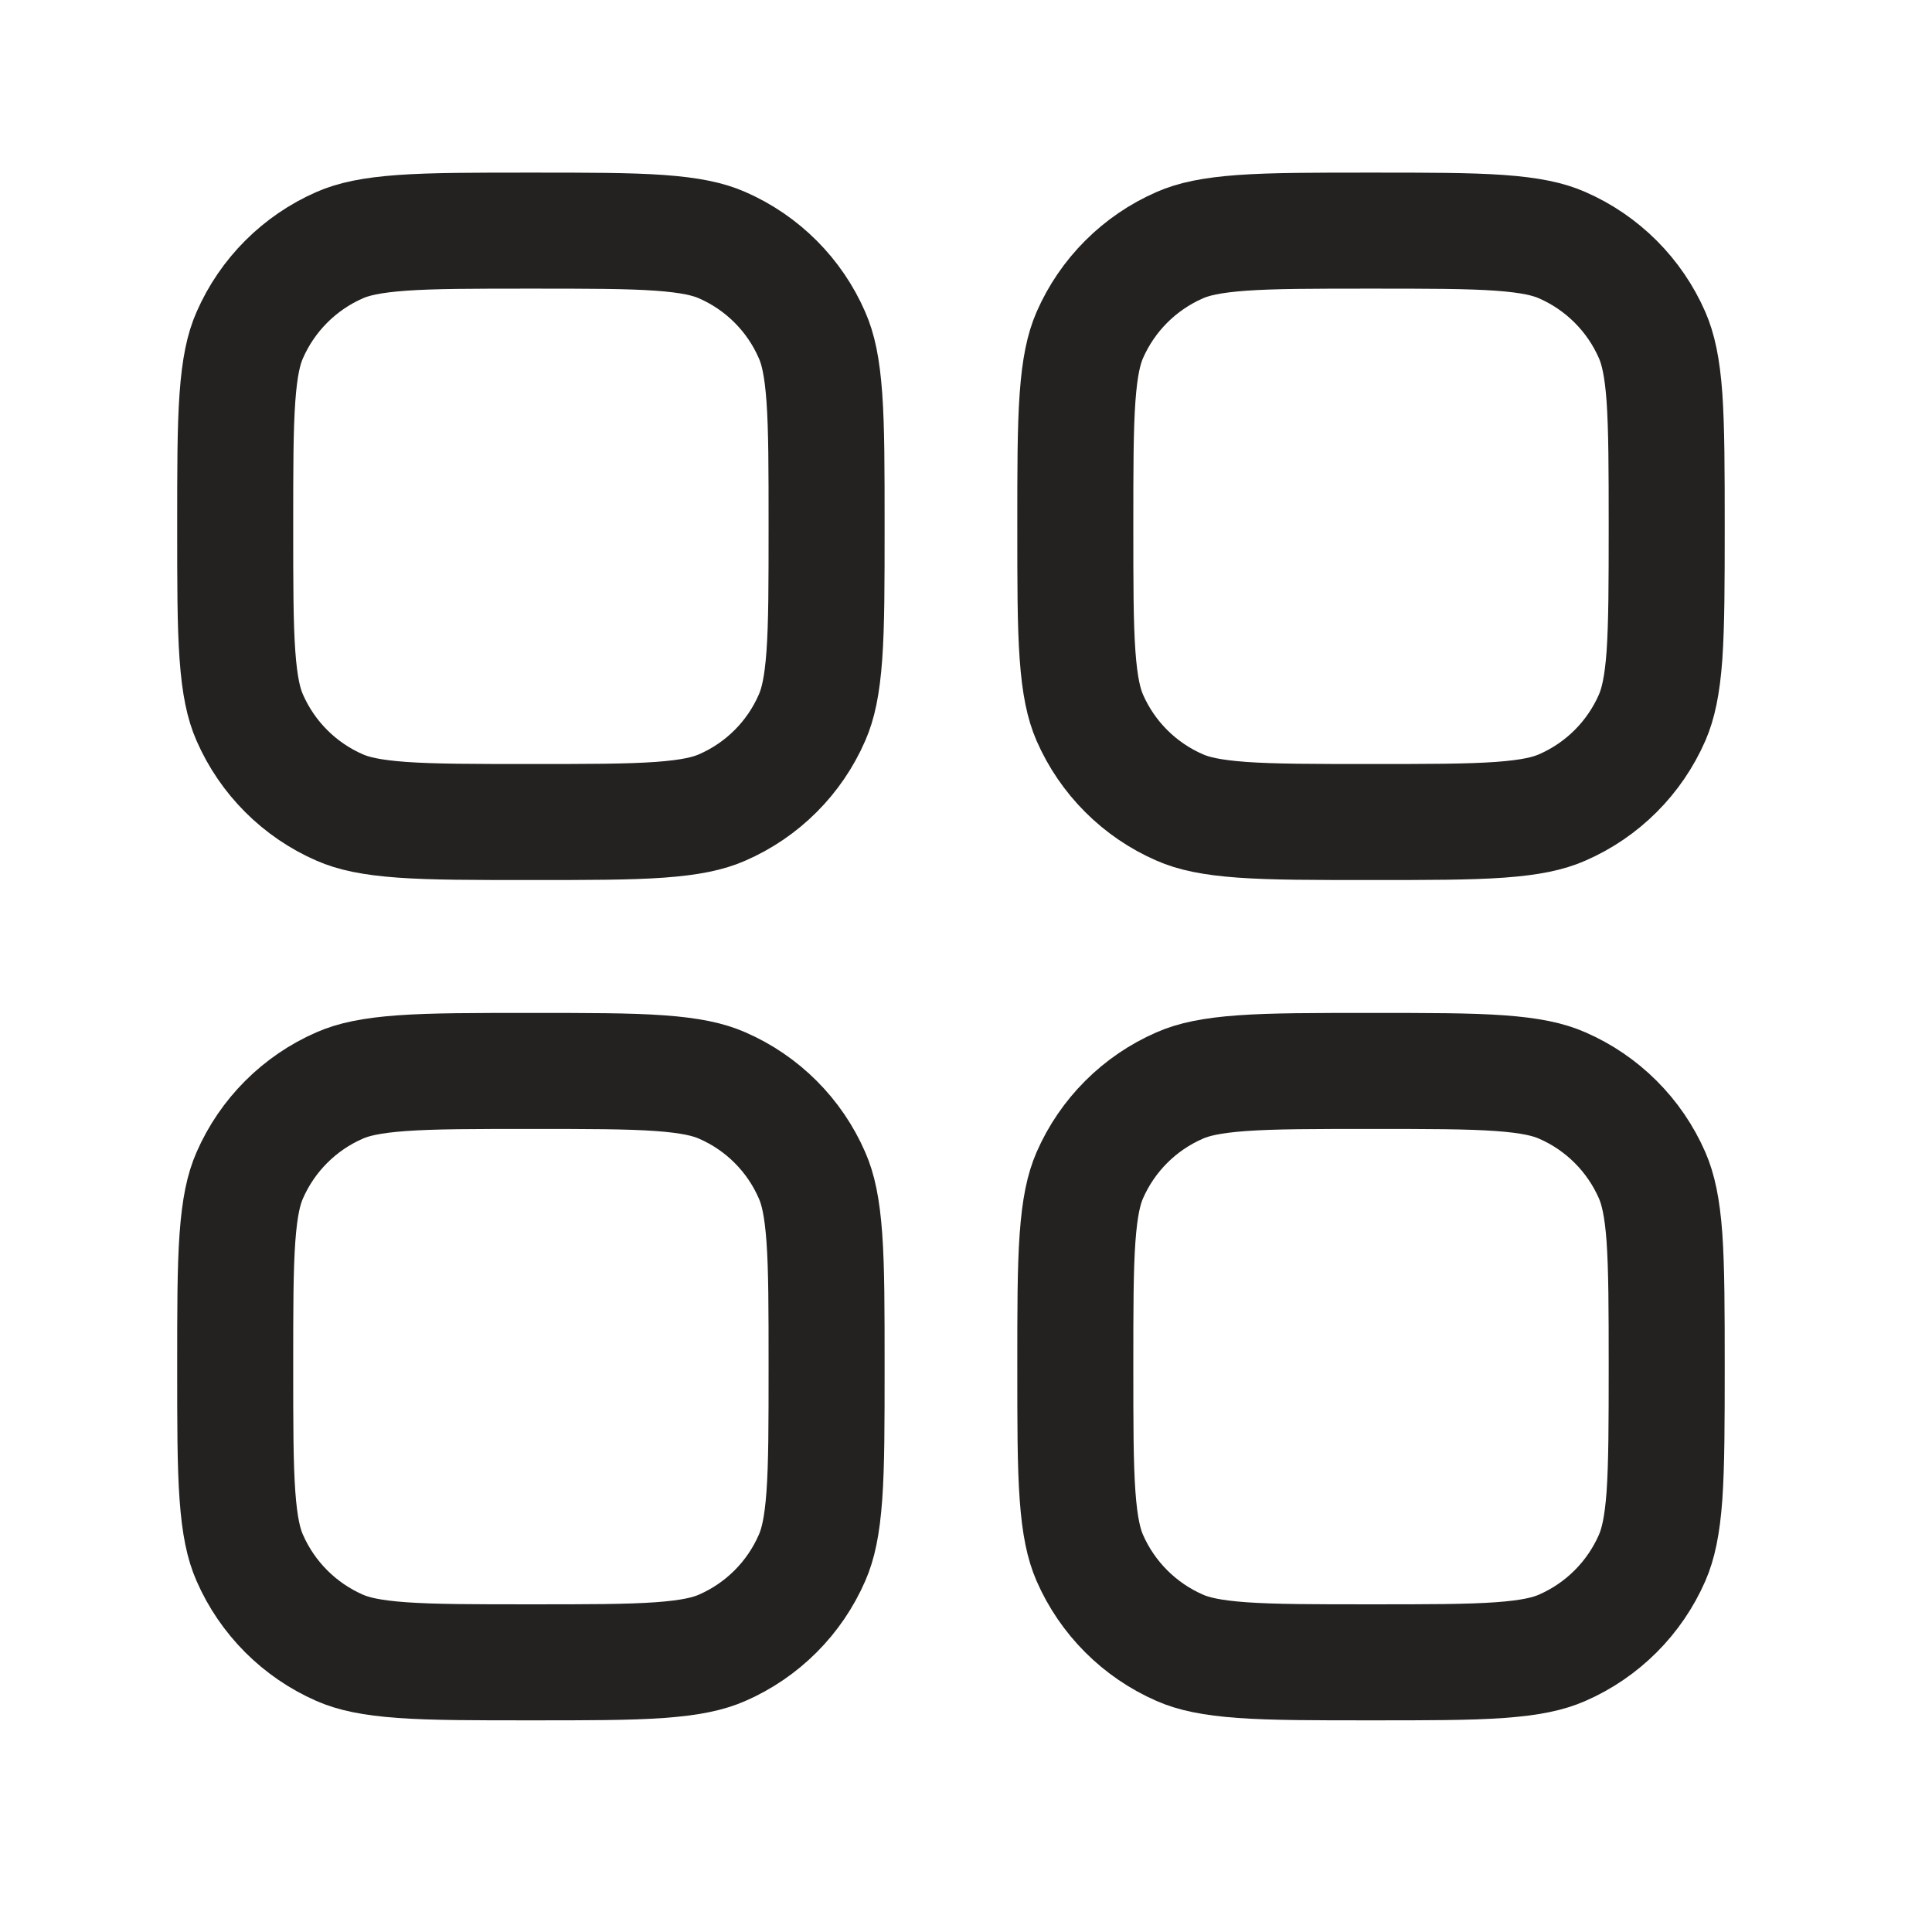 <svg width="19" height="19" viewBox="0 0 19 19" fill="none" xmlns="http://www.w3.org/2000/svg">
<path d="M2.313 5.176C2.313 4.611 2.313 4.216 2.335 3.908C2.357 3.605 2.397 3.43 2.456 3.296C2.629 2.9 2.945 2.584 3.34 2.411C3.474 2.352 3.65 2.312 3.953 2.29C4.261 2.268 4.655 2.268 5.221 2.268C5.787 2.268 6.181 2.268 6.489 2.29C6.792 2.312 6.968 2.352 7.102 2.411C7.498 2.584 7.814 2.9 7.986 3.296C8.045 3.43 8.085 3.605 8.107 3.908C8.129 4.216 8.129 4.611 8.129 5.176C8.129 5.742 8.129 6.136 8.107 6.444C8.085 6.747 8.045 6.923 7.986 7.057C7.814 7.453 7.498 7.769 7.102 7.941C6.968 8 6.792 8.04 6.489 8.062C6.181 8.084 5.787 8.084 5.221 8.084C4.655 8.084 4.261 8.084 3.953 8.062C3.65 8.04 3.474 8 3.34 7.941C2.945 7.769 2.629 7.453 2.456 7.057C2.397 6.923 2.357 6.747 2.335 6.444C2.313 6.136 2.313 5.742 2.313 5.176Z" stroke="#242220" stroke-width="1.141"/>
<path d="M2.313 13.44C2.313 12.874 2.313 12.48 2.335 12.172C2.357 11.869 2.397 11.693 2.456 11.559C2.629 11.163 2.945 10.847 3.34 10.675C3.474 10.616 3.65 10.576 3.953 10.554C4.261 10.532 4.655 10.532 5.221 10.532C5.787 10.532 6.181 10.532 6.489 10.554C6.792 10.576 6.968 10.616 7.102 10.675C7.498 10.847 7.814 11.163 7.986 11.559C8.045 11.693 8.085 11.869 8.107 12.172C8.129 12.48 8.129 12.874 8.129 13.44C8.129 14.005 8.129 14.4 8.107 14.708C8.085 15.011 8.045 15.186 7.986 15.32C7.814 15.716 7.498 16.032 7.102 16.205C6.968 16.264 6.792 16.304 6.489 16.326C6.181 16.348 5.787 16.348 5.221 16.348C4.655 16.348 4.261 16.348 3.953 16.326C3.65 16.304 3.474 16.264 3.34 16.205C2.945 16.032 2.629 15.716 2.456 15.32C2.397 15.186 2.357 15.011 2.335 14.708C2.313 14.4 2.313 14.005 2.313 13.44Z" stroke="#242220" stroke-width="1.141"/>
<path d="M10.575 5.176C10.575 4.611 10.575 4.216 10.597 3.908C10.619 3.605 10.659 3.43 10.717 3.296C10.89 2.9 11.206 2.584 11.602 2.411C11.736 2.352 11.912 2.312 12.215 2.29C12.523 2.268 12.917 2.268 13.483 2.268C14.048 2.268 14.443 2.268 14.751 2.29C15.054 2.312 15.229 2.352 15.363 2.411C15.759 2.584 16.075 2.9 16.248 3.296C16.306 3.43 16.347 3.605 16.369 3.908C16.39 4.216 16.391 4.611 16.391 5.176C16.391 5.742 16.39 6.136 16.369 6.444C16.347 6.747 16.306 6.923 16.248 7.057C16.075 7.453 15.759 7.769 15.363 7.941C15.229 8 15.054 8.04 14.751 8.062C14.443 8.084 14.048 8.084 13.483 8.084C12.917 8.084 12.523 8.084 12.215 8.062C11.912 8.04 11.736 8 11.602 7.941C11.206 7.769 10.89 7.453 10.717 7.057C10.659 6.923 10.619 6.747 10.597 6.444C10.575 6.136 10.575 5.742 10.575 5.176Z" stroke="#242220" stroke-width="1.141"/>
<path d="M10.575 13.44C10.575 12.874 10.575 12.48 10.597 12.172C10.619 11.869 10.659 11.693 10.717 11.559C10.89 11.163 11.206 10.847 11.602 10.675C11.736 10.616 11.912 10.576 12.215 10.554C12.523 10.532 12.917 10.532 13.483 10.532C14.048 10.532 14.443 10.532 14.751 10.554C15.054 10.576 15.229 10.616 15.363 10.675C15.759 10.847 16.075 11.163 16.248 11.559C16.306 11.693 16.347 11.869 16.369 12.172C16.39 12.48 16.391 12.874 16.391 13.44C16.391 14.005 16.39 14.4 16.369 14.708C16.347 15.011 16.306 15.186 16.248 15.32C16.075 15.716 15.759 16.032 15.363 16.205C15.229 16.264 15.054 16.304 14.751 16.326C14.443 16.348 14.048 16.348 13.483 16.348C12.917 16.348 12.523 16.348 12.215 16.326C11.912 16.304 11.736 16.264 11.602 16.205C11.206 16.032 10.89 15.716 10.717 15.32C10.659 15.186 10.619 15.011 10.597 14.708C10.575 14.4 10.575 14.005 10.575 13.44Z" stroke="#242220" stroke-width="1.141"/>
</svg>
